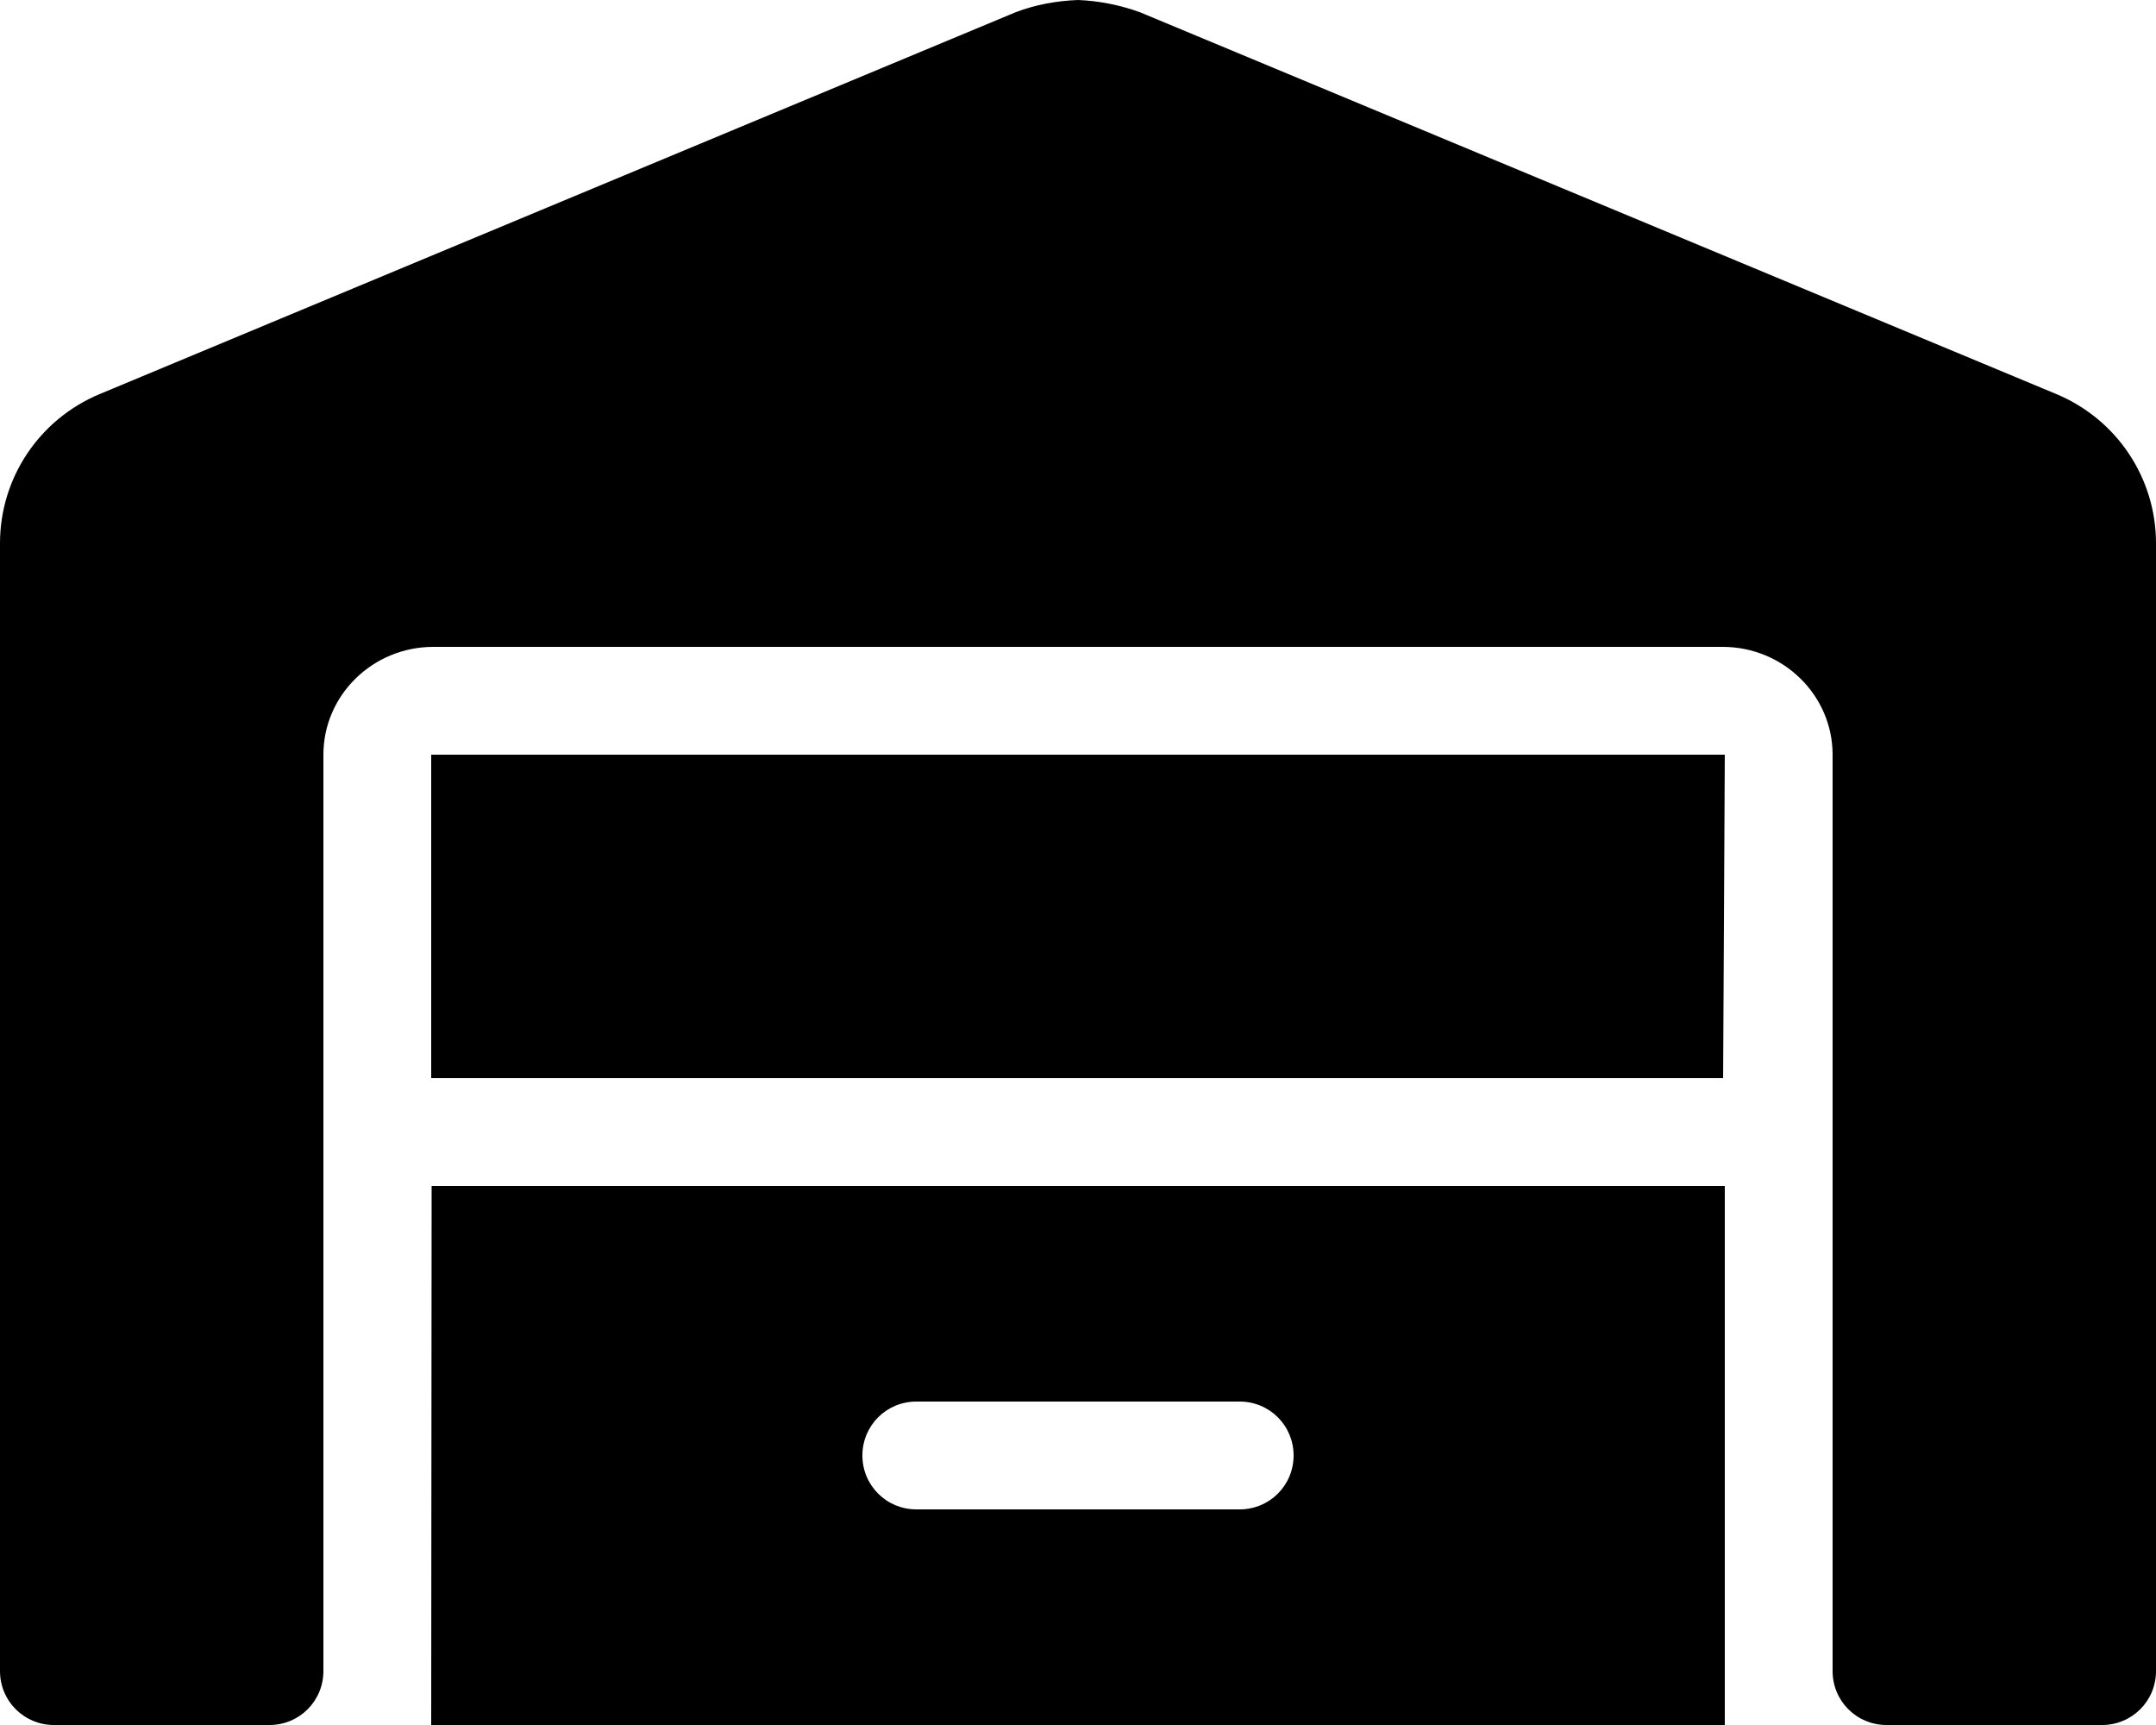 <svg xmlns="http://www.w3.org/2000/svg" viewBox="0 0 640 512"><!-- Font Awesome Pro 6.0.0-alpha2 by @fontawesome - https://fontawesome.com License - https://fontawesome.com/license (Commercial License) -->
    <path d="M128 512H512V352H128.125L128 512ZM272 416H368C376.875 416 384 423.125 384 432S376.875 448 368 448H272C263.125 448 256 440.875 256 432S263.125 416 272 416ZM128 320H511.5L512 224H128V320ZM610.5 117L338.375 3.625C332.5 1.5 326.25 0.25 320 0C313.625 0.25 307.375 1.375 301.5 3.625L29.5 117C11.625 124.5 0 141.875 0 161.25V496C0 504.875 7.125 512 16 512H80C88.875 512 96 504.875 96 496V224C96 206.375 110.625 192 128.625 192H511.375C529.375 192 544 206.375 544 224V496C544 504.875 551.125 512 560 512H624C632.875 512 640 504.875 640 496V161.25C640 141.875 628.375 124.5 610.5 117Z"/>
</svg>